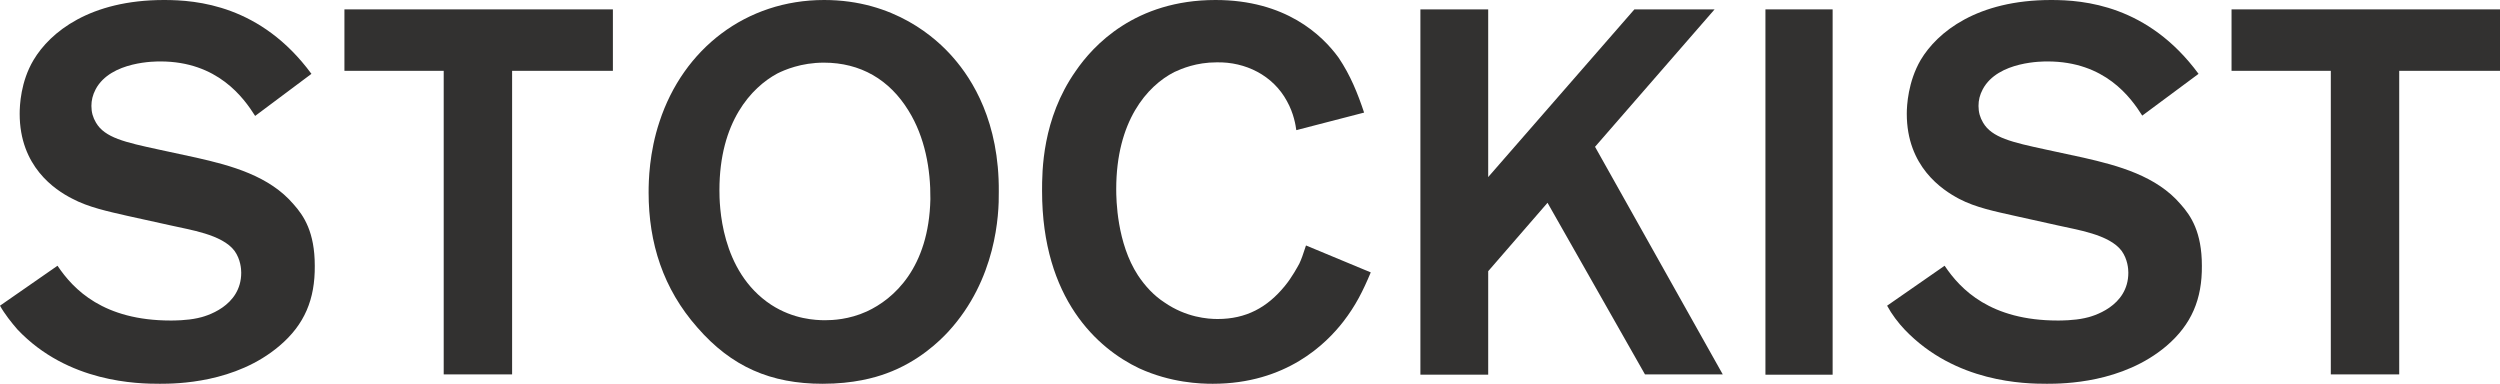 <?xml version="1.0" encoding="utf-8"?>
<!-- Generator: Adobe Illustrator 24.3.0, SVG Export Plug-In . SVG Version: 6.00 Build 0)  -->
<svg version="1.1" id="레이어_1" xmlns="http://www.w3.org/2000/svg" xmlns:xlink="http://www.w3.org/1999/xlink" x="0px"
	 y="0px" viewBox="0 0 82.6 12.68" style="enable-background:new 0 0 82.6 12.68;" xml:space="preserve">
<style type="text/css">
	.st0{fill:#323130;}
</style>
<g>
	<path class="st0" d="M9.23,11.43c-1.45,1.23-3.4,1.25-3.95,1.25c-0.72,0-3.03-0.03-4.7-1.79C0.38,10.66,0.15,10.37,0,10.1l1.9-1.32
		c0.53,0.79,1.52,1.81,3.74,1.81c0.1,0,0.53,0,0.89-0.08c0.26-0.05,1.44-0.38,1.44-1.5c0-0.12-0.02-0.44-0.22-0.72
		c-0.41-0.55-1.5-0.7-2.1-0.84L4.2,7.13C3.59,6.99,2.92,6.85,2.38,6.56C1.81,6.27,0.65,5.5,0.65,3.76c0-0.27,0.03-1.06,0.46-1.78
		C1.66,1.06,2.97,0,5.42,0c1.08,0,3.2,0.17,4.87,2.44L8.43,3.83C8.05,3.23,7.19,2.03,5.3,2.03c-0.12,0-1.64-0.02-2.14,0.92
		C3.06,3.14,3.02,3.32,3.02,3.5c0,0.21,0.05,0.38,0.15,0.55c0.29,0.5,0.96,0.65,2.07,0.89l1.25,0.27c1.15,0.26,2.41,0.6,3.21,1.54
		c0.34,0.38,0.7,0.92,0.7,2.03C10.41,9.88,10.07,10.72,9.23,11.43z"/>
	<path class="st0" d="M16.92,2.34v10.03h-2.26V2.34h-3.28V0.31h8.87v2.03H16.92z"/>
	<path class="st0" d="M31.33,10.96c-0.27,0.29-0.97,0.99-2.05,1.38c-0.38,0.14-1.08,0.34-2.1,0.34c-1.71,0-3.01-0.56-4.14-1.86
		c-1.13-1.28-1.61-2.79-1.61-4.46c0-0.39,0.02-1.32,0.36-2.34C22.58,1.61,24.65,0,27.23,0c2.32,0,3.71,1.26,4.27,1.91
		c0.63,0.72,1.52,2.12,1.5,4.43C33.01,7.09,32.92,9.23,31.33,10.96z M30.02,3.66c-0.63-1.03-1.59-1.59-2.8-1.59
		c-0.75,0-1.3,0.24-1.54,0.36c-0.85,0.46-1.91,1.59-1.91,3.85c0,0.46,0.02,2.68,1.71,3.79c0.74,0.48,1.47,0.51,1.78,0.51
		c0.24,0,0.79-0.02,1.38-0.29c0.89-0.41,2.05-1.44,2.1-3.71C30.75,5.59,30.56,4.53,30.02,3.66z"/>
	<path class="st0" d="M44.38,10.63c-0.56,0.72-1.88,2.05-4.31,2.05c-0.41,0-1.38-0.03-2.43-0.51c-1.37-0.65-3.21-2.29-3.21-5.86
		c0-0.65,0-2.38,1.11-3.96C36.12,1.5,37.51,0,40.16,0c2.31,0,3.52,1.15,4.07,1.91c0.39,0.58,0.63,1.18,0.84,1.81l-2.24,0.58
		c-0.02-0.15-0.08-0.55-0.31-0.96c-0.46-0.85-1.37-1.3-2.32-1.28c-0.68,0-1.16,0.21-1.4,0.32C37.9,2.84,36.88,4,36.88,6.25
		c0,0.34,0.02,1.78,0.72,2.85c0.24,0.36,0.53,0.67,0.87,0.89c0.72,0.5,1.44,0.55,1.76,0.55c0.94,0,1.64-0.38,2.22-1.09
		c0.24-0.29,0.43-0.65,0.48-0.74c0.07-0.15,0.12-0.29,0.22-0.6l2.14,0.89C45.03,9.62,44.79,10.1,44.38,10.63z"/>
	<path class="st0" d="M54.35,12.37L51.13,6.7l-1.96,2.26v3.42h-2.24V0.31h2.24v5.54L54,0.31h2.65L52.7,4.85l4.22,7.52H54.35z"/>
	<path class="st0" d="M58.33,12.37V0.31h2.22v12.07H58.33z"/>
	<path class="st0" d="M71.58,11.43c-1.45,1.23-3.4,1.25-3.95,1.25c-0.72,0-3.02-0.03-4.7-1.79c-0.21-0.22-0.43-0.51-0.58-0.79
		l1.9-1.32c0.53,0.79,1.52,1.81,3.74,1.81c0.1,0,0.53,0,0.89-0.08c0.26-0.05,1.44-0.38,1.44-1.5c0-0.12-0.02-0.44-0.22-0.72
		c-0.41-0.55-1.5-0.7-2.1-0.84l-1.44-0.32c-0.62-0.14-1.28-0.27-1.83-0.56C64.16,6.27,63,5.5,63,3.76c0-0.27,0.04-1.06,0.46-1.78
		C64.01,1.06,65.32,0,67.77,0c1.08,0,3.2,0.17,4.87,2.44l-1.86,1.38c-0.38-0.6-1.23-1.79-3.13-1.79c-0.12,0-1.64-0.02-2.14,0.92
		c-0.1,0.19-0.14,0.36-0.14,0.55c0,0.21,0.05,0.38,0.15,0.55c0.29,0.5,0.96,0.65,2.07,0.89l1.25,0.27c1.14,0.26,2.41,0.6,3.21,1.54
		c0.34,0.38,0.7,0.92,0.7,2.03C72.76,9.88,72.41,10.72,71.58,11.43z"/>
	<path class="st0" d="M79.27,2.34v10.03h-2.26V2.34h-3.28V0.31h8.87v2.03H79.27z"/>
</g>
</svg>

